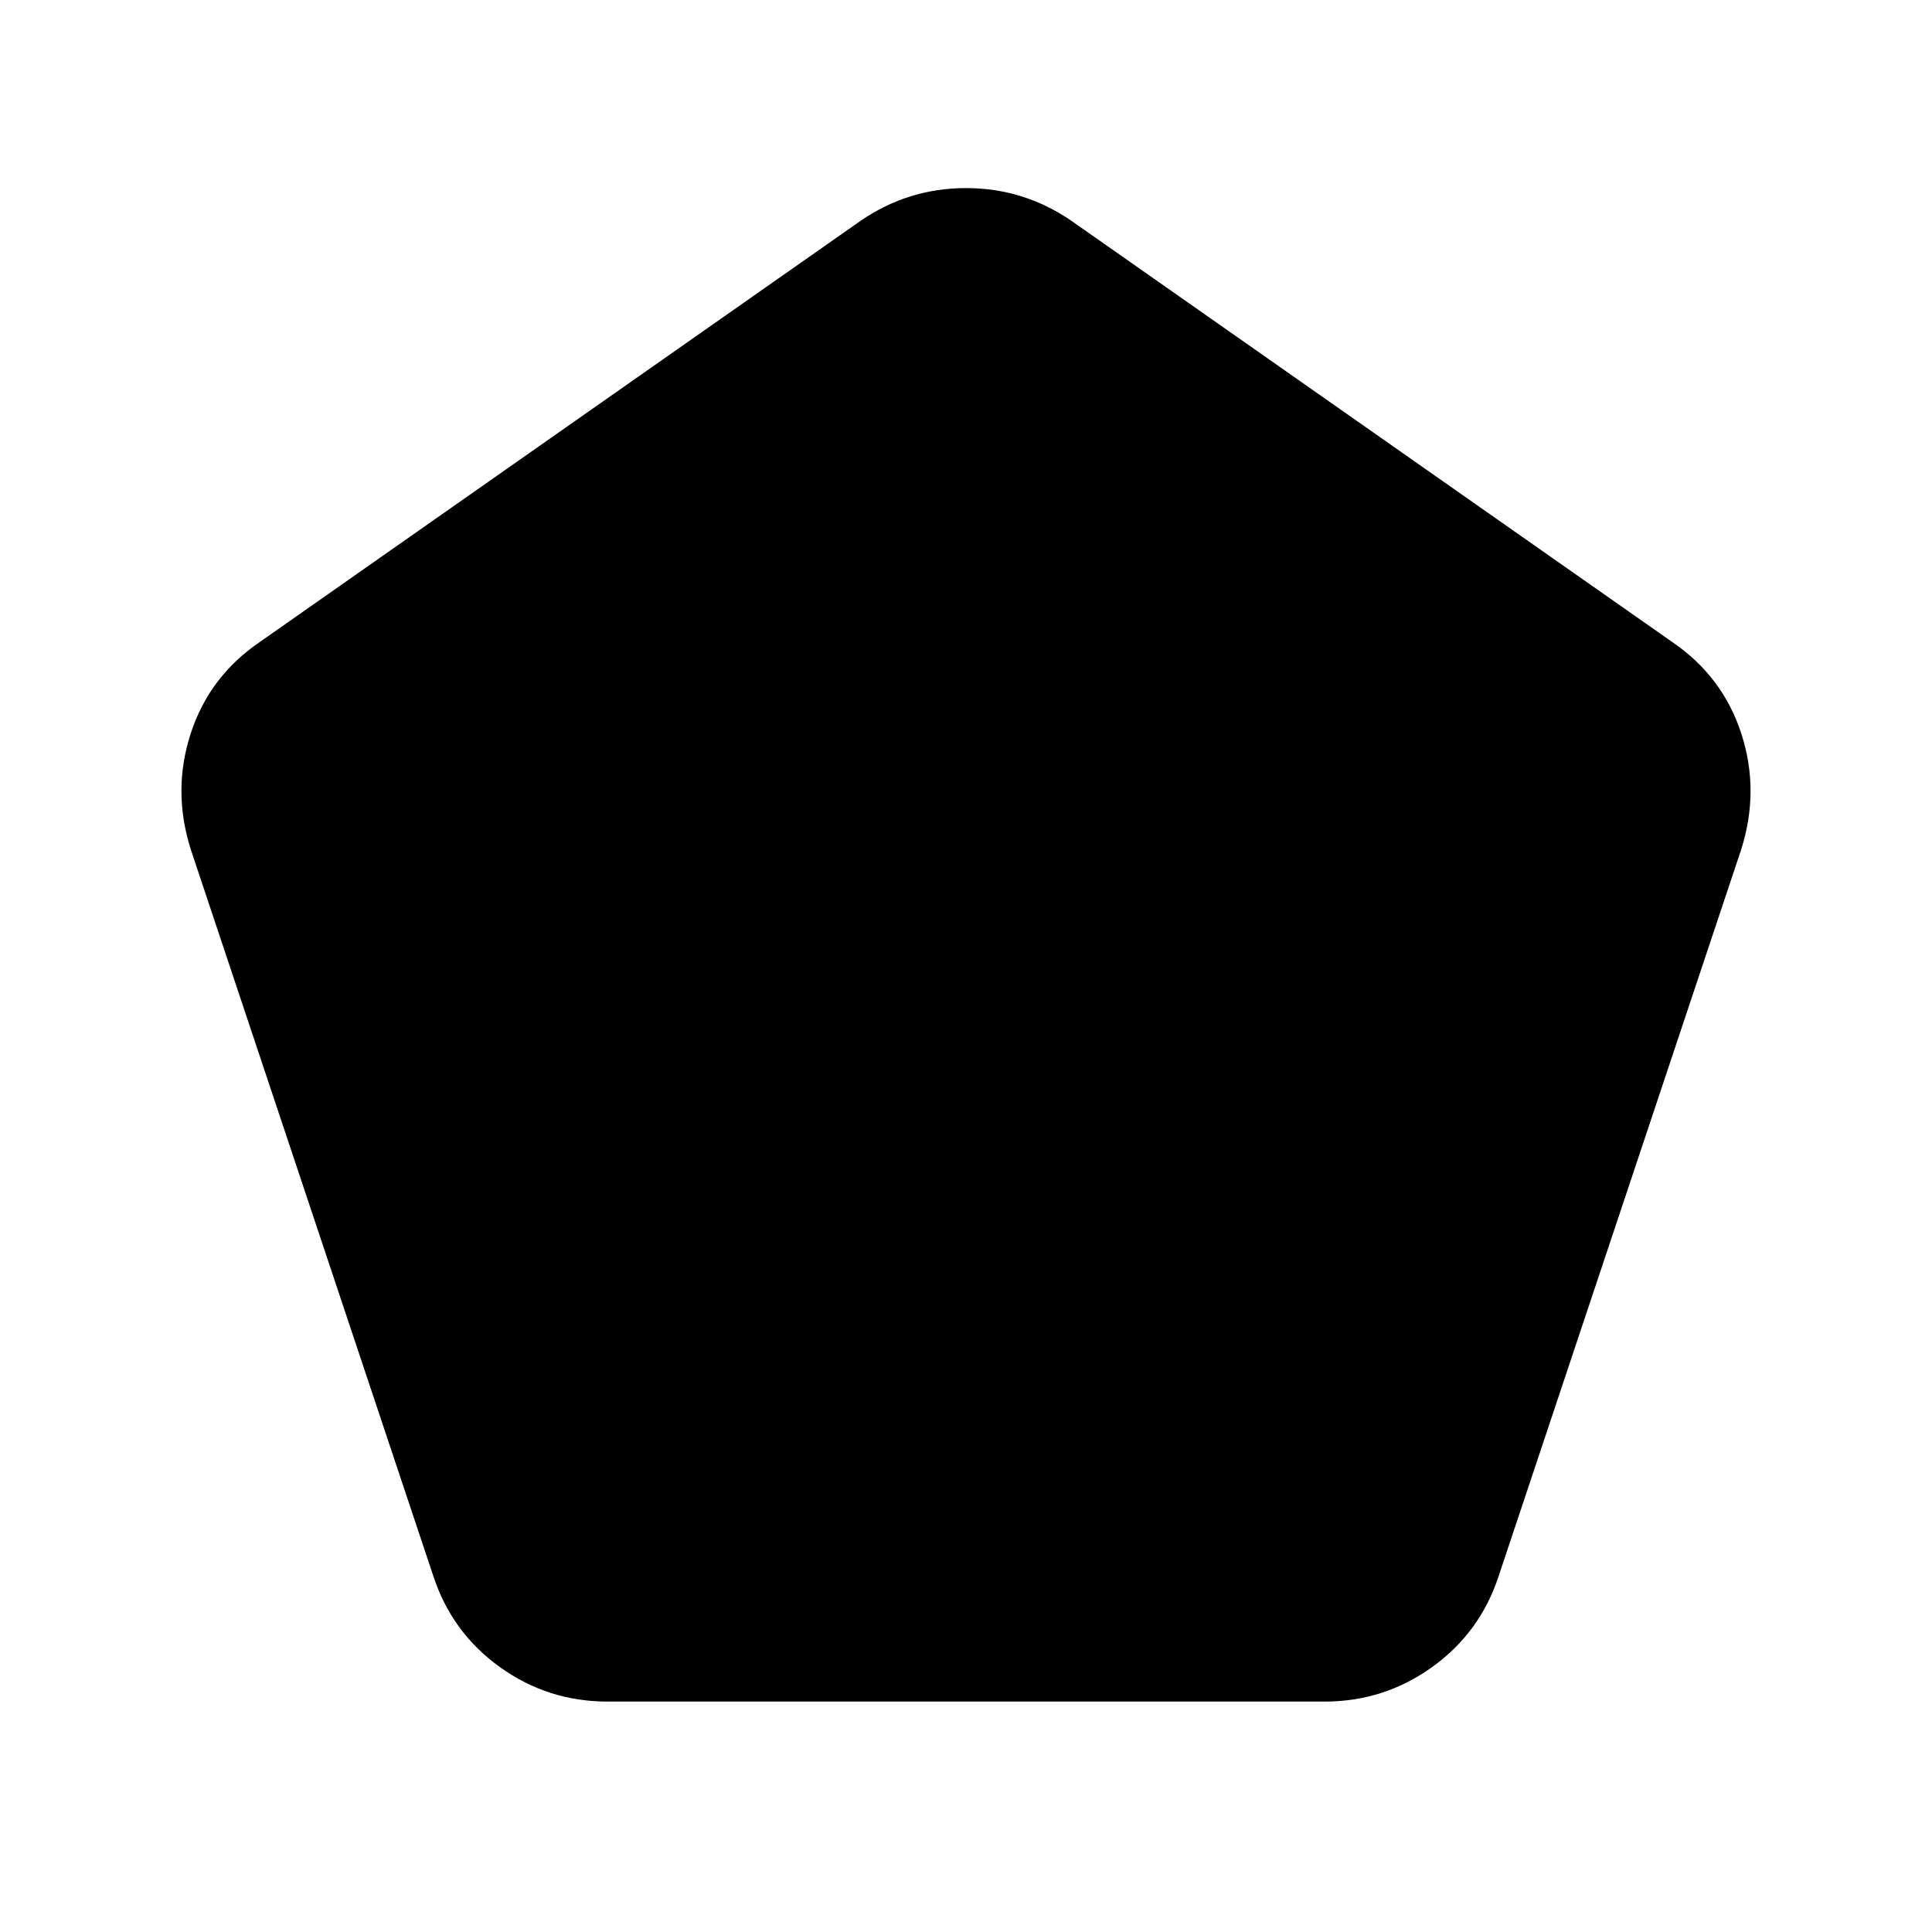 <svg aria-hidden="true" viewBox="0 -960 960 960" fill="currentColor">
  <path d="M301.826-114.5q-29.587 0-53.456-17.152-23.87-17.152-33.066-45.261L94.934-537.5q-9.434-29.348-.238-57.815 9.195-28.468 34.304-45.62l298.782-209.456q23.631-16.153 52.218-16.153 28.587 0 52.218 16.153L831-640.935q25.109 17.152 34.304 45.62 9.196 28.467-.239 57.815L744.696-176.913q-9.196 28.109-33.066 45.261-23.869 17.152-53.456 17.152H301.826Z"/>
</svg>
